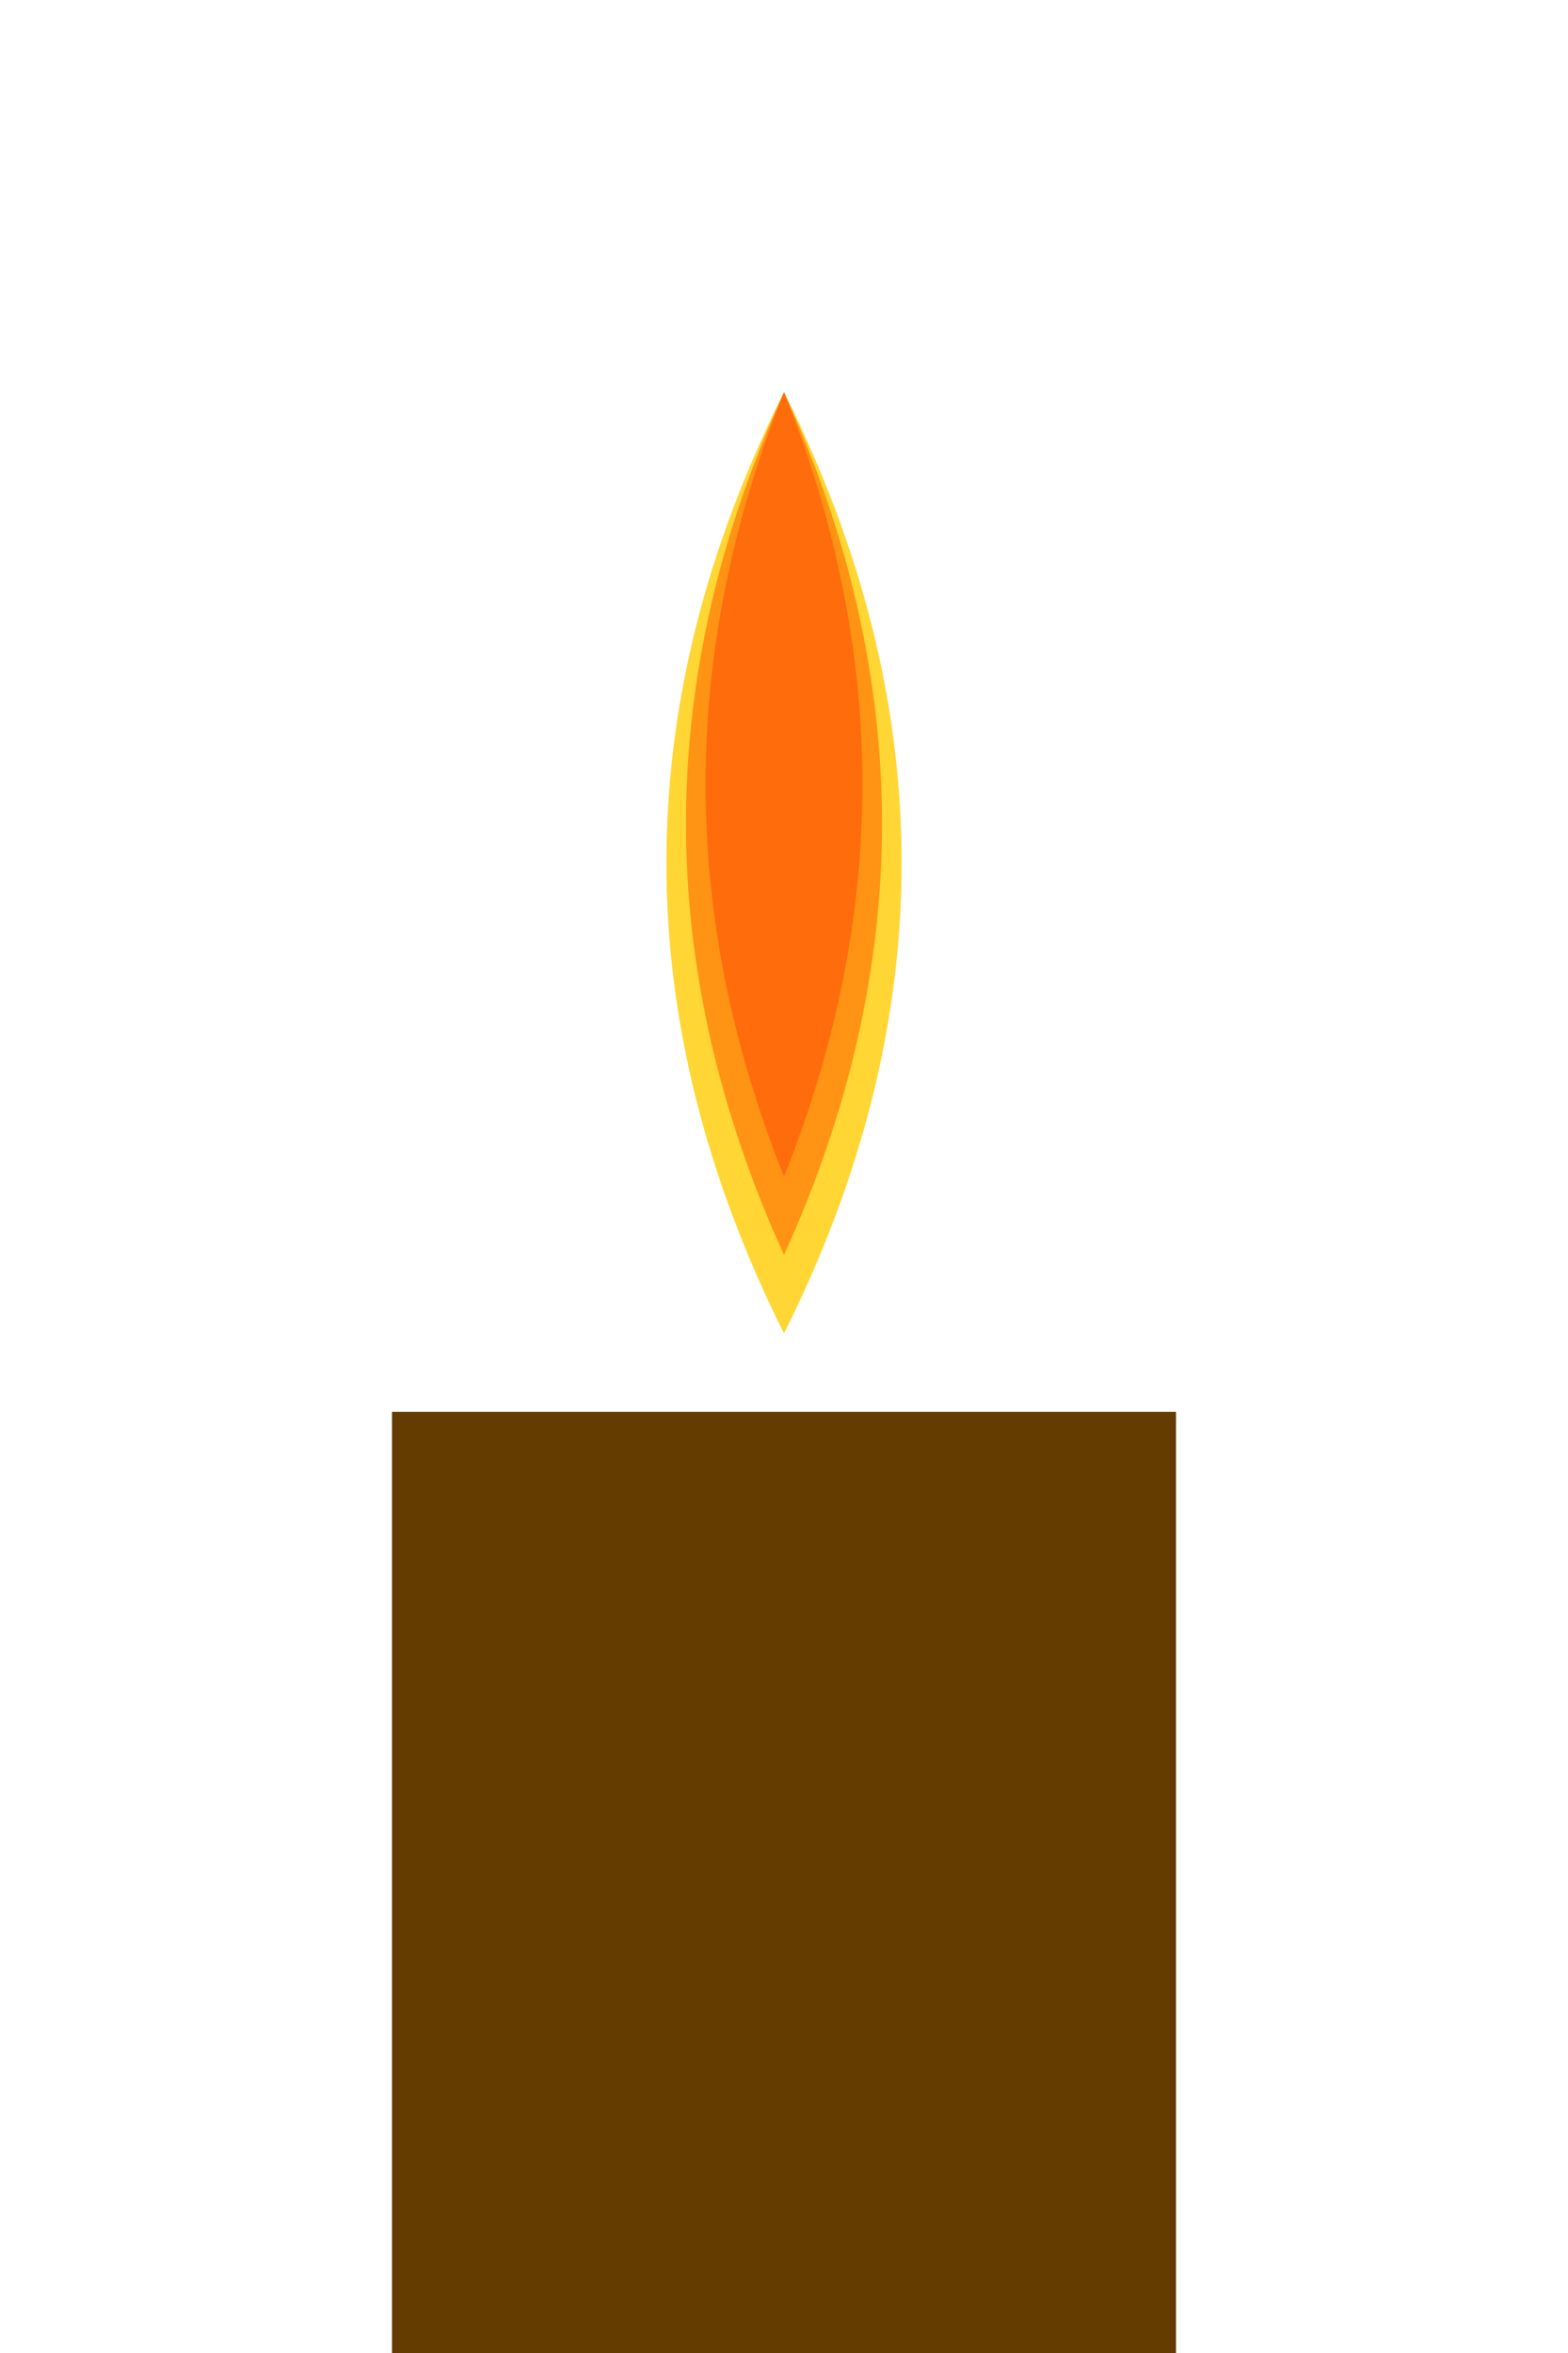 <svg xmlns="http://www.w3.org/2000/svg" xmlns:xlink="http://www.w3.org/1999/xlink" viewBox="0 0 200 300">
  <!-- Fundo da Fogueira -->
  <rect x="50" y="180" width="100" height="120" fill="#643C00"/>
  
  <!-- Chama da Fogueira -->
  <g id="chama">
    <path id="flame1" d="M100,50 Q130,110 100,170 Q70,110 100,50" fill="#FFCC00" opacity="0.8"/>
    <path id="flame2" d="M100,50 Q125,105 100,160 Q75,105 100,50" fill="#FF6600" opacity="0.6"/>
    <path id="flame3" d="M100,50 Q120,100 100,150 Q80,100 100,50" fill="#FF3300" opacity="0.4"/>
  </g>
  
  <!-- Animar a Chama -->
  <animate xlink:href="#flame1" attributeName="d" dur="2s" repeatCount="indefinite"
    values="M100,50 Q130,100 100,150 Q70,100 100,50; M100,50 Q120,100 100,150 Q80,100 100,50" />
  <animate xlink:href="#flame2" attributeName="d" dur="2.5s" repeatCount="indefinite"
    values="M100,50 Q125,100 100,150 Q75,100 100,50; M100,50 Q130,105 100,155 Q70,105 100,50" />
  <animate xlink:href="#flame3" attributeName="d" dur="1.8s" repeatCount="indefinite"
    values="M100,50 Q120,95 100,140 Q80,95 100,50; M100,50 Q125,100 100,150 Q75,100 100,50" />
</svg>

